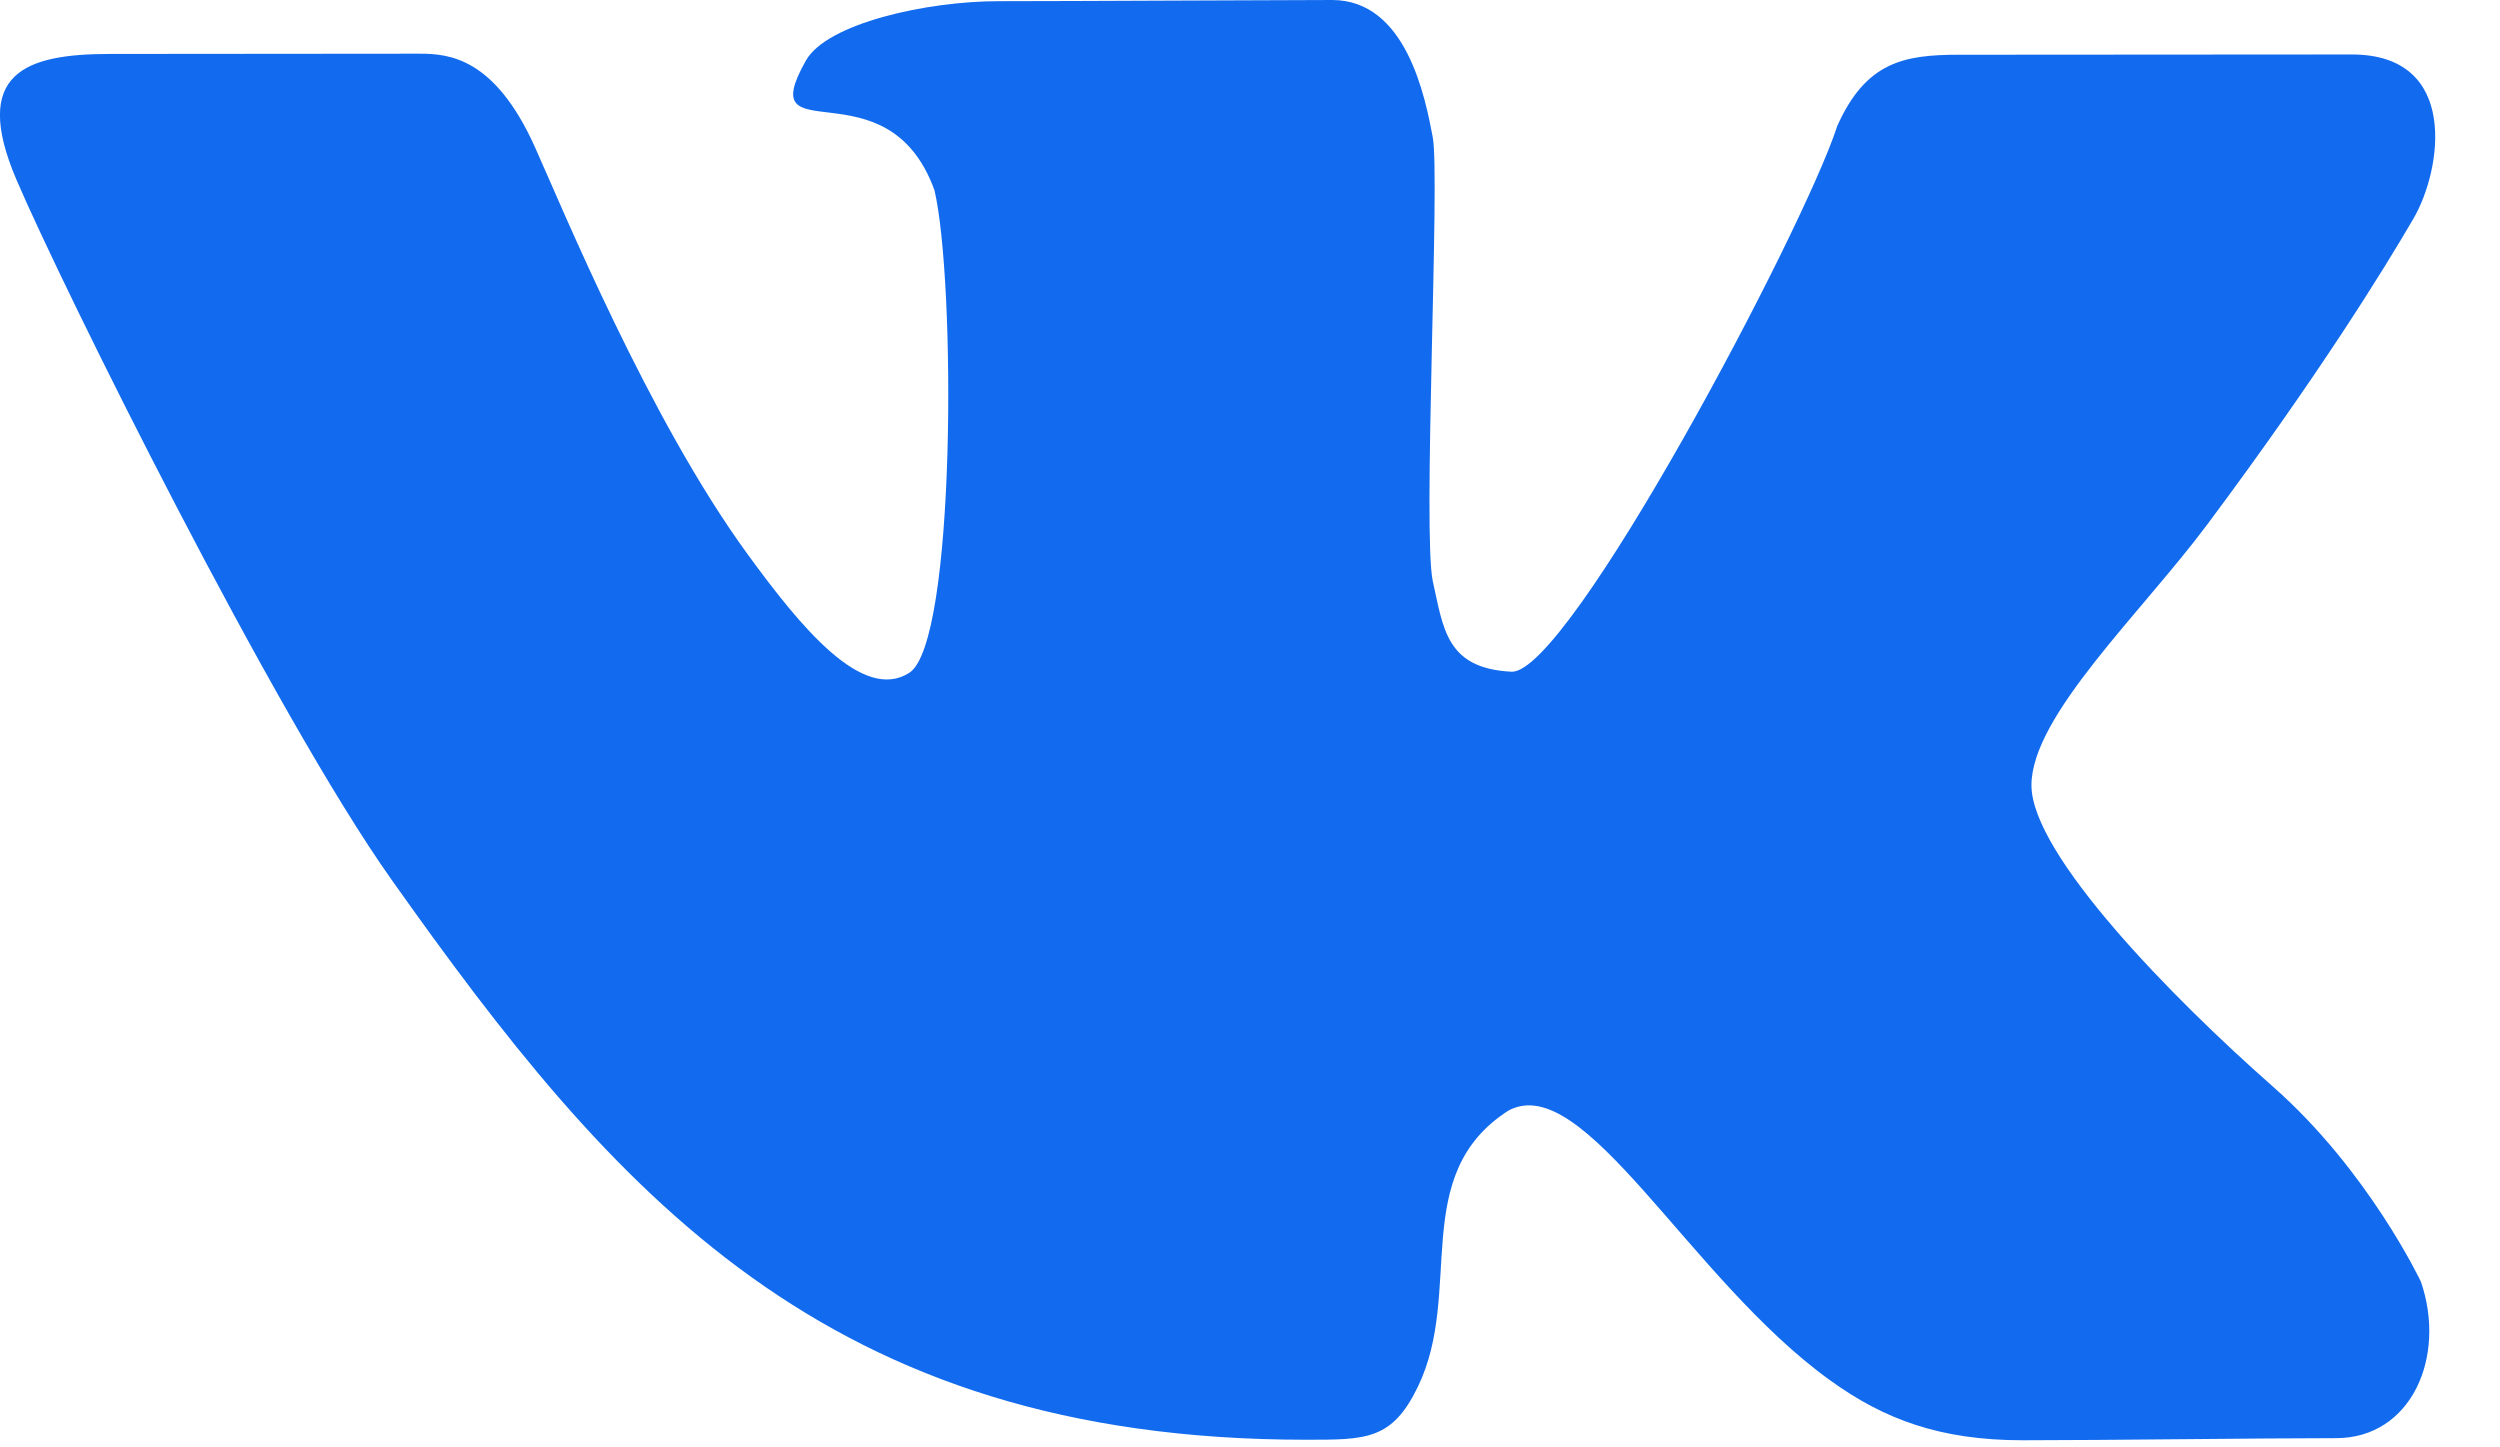<?xml version="1.0" encoding="UTF-8" standalone="no"?>
<svg width="19px" height="11px" viewBox="0 0 19 11" version="1.1" xmlns="http://www.w3.org/2000/svg" xmlns:xlink="http://www.w3.org/1999/xlink" xmlns:sketch="http://www.bohemiancoding.com/sketch/ns">
    <!-- Generator: Sketch 3.4.4 (17249) - http://www.bohemiancoding.com/sketch -->
    <title>Fill 1</title>
    <desc>Created with Sketch.</desc>
    <defs></defs>
    <g id="Page-1" stroke="none" stroke-width="1" fill="none" fill-rule="evenodd" sketch:type="MSPage">
        <g id="16-contacts" sketch:type="MSArtboardGroup" transform="translate(-709, -1549)" fill="#126BEE">
            <g id="Footer" sketch:type="MSLayerGroup" transform="translate(250, 1440)">
                <g id="Social" transform="translate(459, 68)" sketch:type="MSShapeGroup">
                    <path d="M0.835,41.41 C1.476,41.41 2.964,41.408 3.186,41.408 C3.408,41.408 3.758,41.434 4.065,42.117 C4.267,42.564 4.928,44.18 5.684,45.215 C6.084,45.764 6.556,46.341 6.911,46.113 C7.267,45.884 7.263,43.128 7.102,42.446 C6.745,41.459 5.709,42.195 6.125,41.46 C6.284,41.178 7.041,41.009 7.589,41.009 C8.137,41.009 9.775,41 10.124,41 C10.689,41 10.832,41.742 10.889,42.043 C10.946,42.345 10.81,45.067 10.89,45.421 C10.97,45.776 10.99,46.08 11.487,46.105 C11.92,46.127 13.711,42.74 13.963,41.958 C14.181,41.469 14.472,41.416 14.889,41.416 C15.305,41.416 17.056,41.414 17.874,41.414 C18.693,41.414 18.56,42.287 18.343,42.66 C18.125,43.035 17.626,43.846 16.776,44.985 C16.273,45.66 15.439,46.441 15.439,46.968 C15.439,47.494 16.512,48.587 17.274,49.258 C17.999,49.895 18.399,50.741 18.399,50.741 C18.595,51.311 18.327,51.93 17.754,51.93 C17.18,51.93 15.998,51.946 15.373,51.946 C14.748,51.946 14.321,51.789 13.907,51.489 C12.84,50.721 12.039,49.128 11.463,49.441 C10.704,49.93 11.127,50.814 10.776,51.539 C10.58,51.946 10.381,51.942 9.924,51.942 C6.27,51.942 4.664,50.069 2.976,47.686 C2.082,46.425 0.475,43.184 0.126,42.368 C-0.223,41.553 0.195,41.41 0.835,41.41" id="Fill-1"></path>
                </g>
            </g>
        </g>
    </g>
</svg>